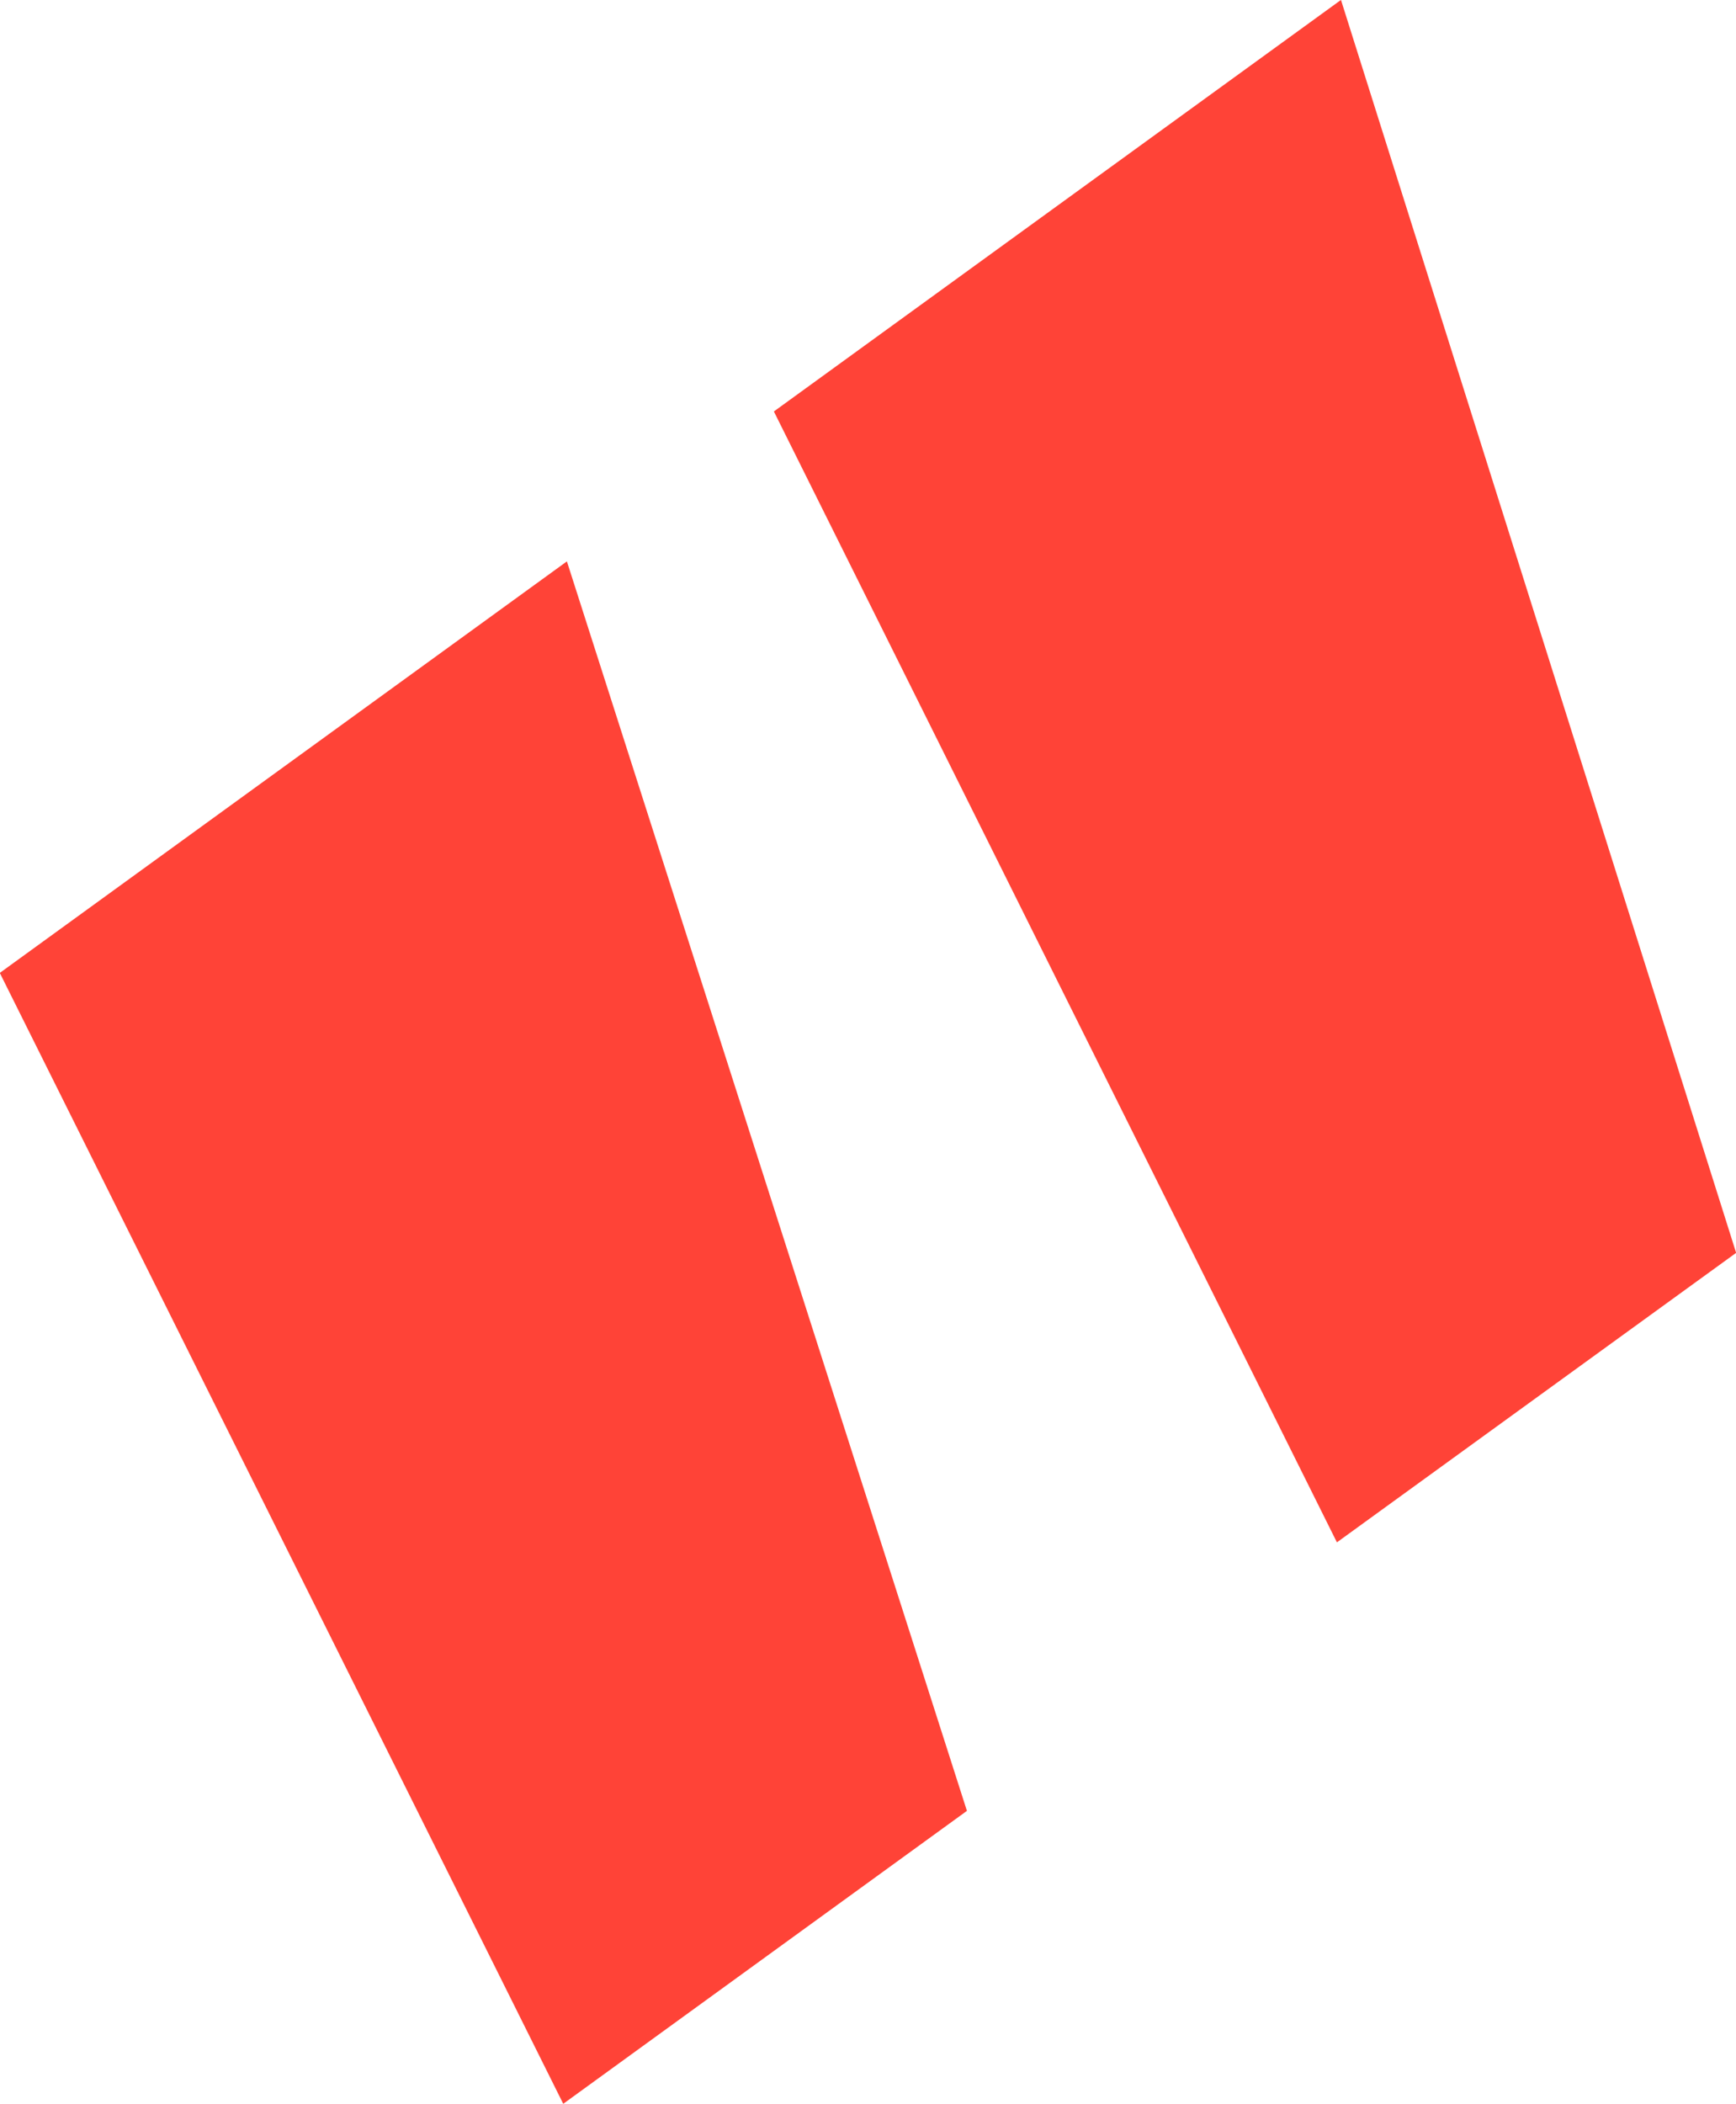 <svg xmlns="http://www.w3.org/2000/svg" width="25.656" height="31.082" viewBox="0 0 25.656 31.082"><path d="M1262.8-364.271l5.9-4.277-5.84-18.511-8.381,6.08Zm-11.434,8.295,5.966-4.328-5.912-18.46-8.381,6.08Z" transform="translate(-1243.042 387.058)" fill="#ff4337"/></svg>
